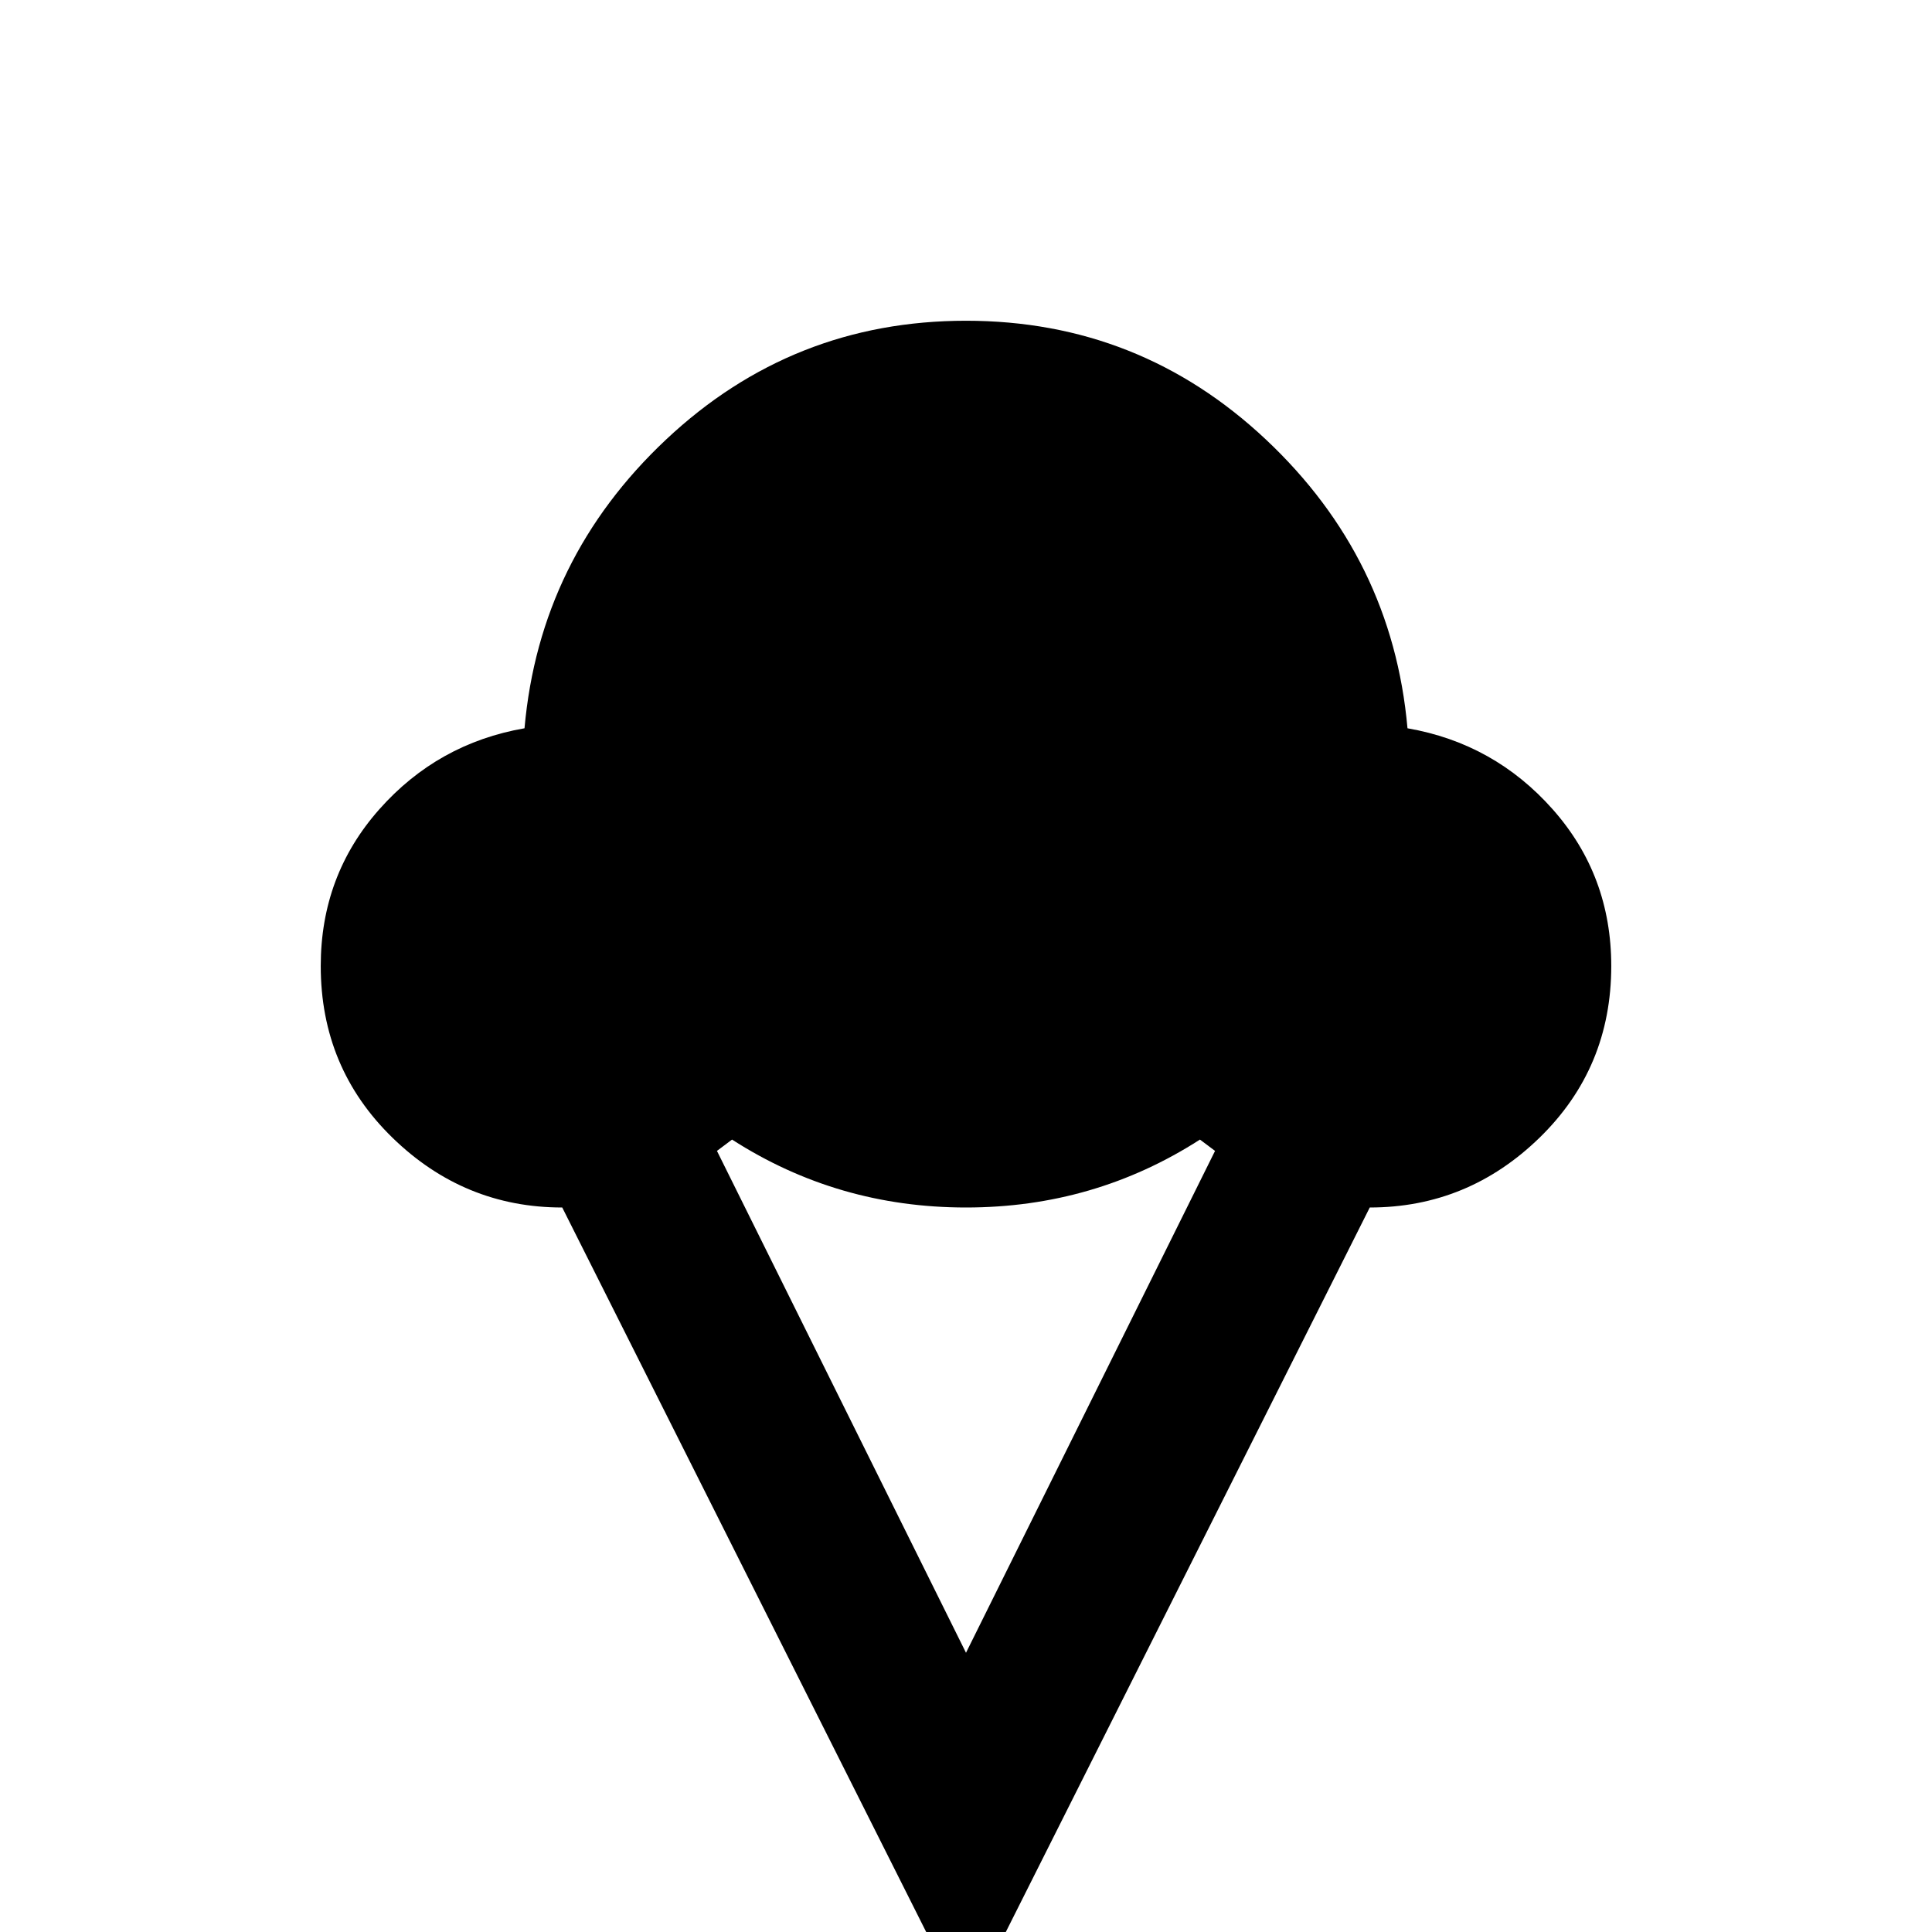 <svg xmlns="http://www.w3.org/2000/svg" viewBox="0 -512 512 512">
	<path fill="#000000" d="M373 -319Q369 -364 335.5 -395.5Q302 -427 256 -427Q210 -427 176.5 -395.5Q143 -364 139 -319Q116 -315 100.5 -297.5Q85 -280 85 -256Q85 -229 104 -210.5Q123 -192 149 -192L256 21L363 -192Q389 -192 408 -210.5Q427 -229 427 -256Q427 -280 411.5 -297.5Q396 -315 373 -319ZM256 -74L190 -207L194 -210Q222 -192 256 -192Q290 -192 318 -210L322 -207Z"/>
</svg>